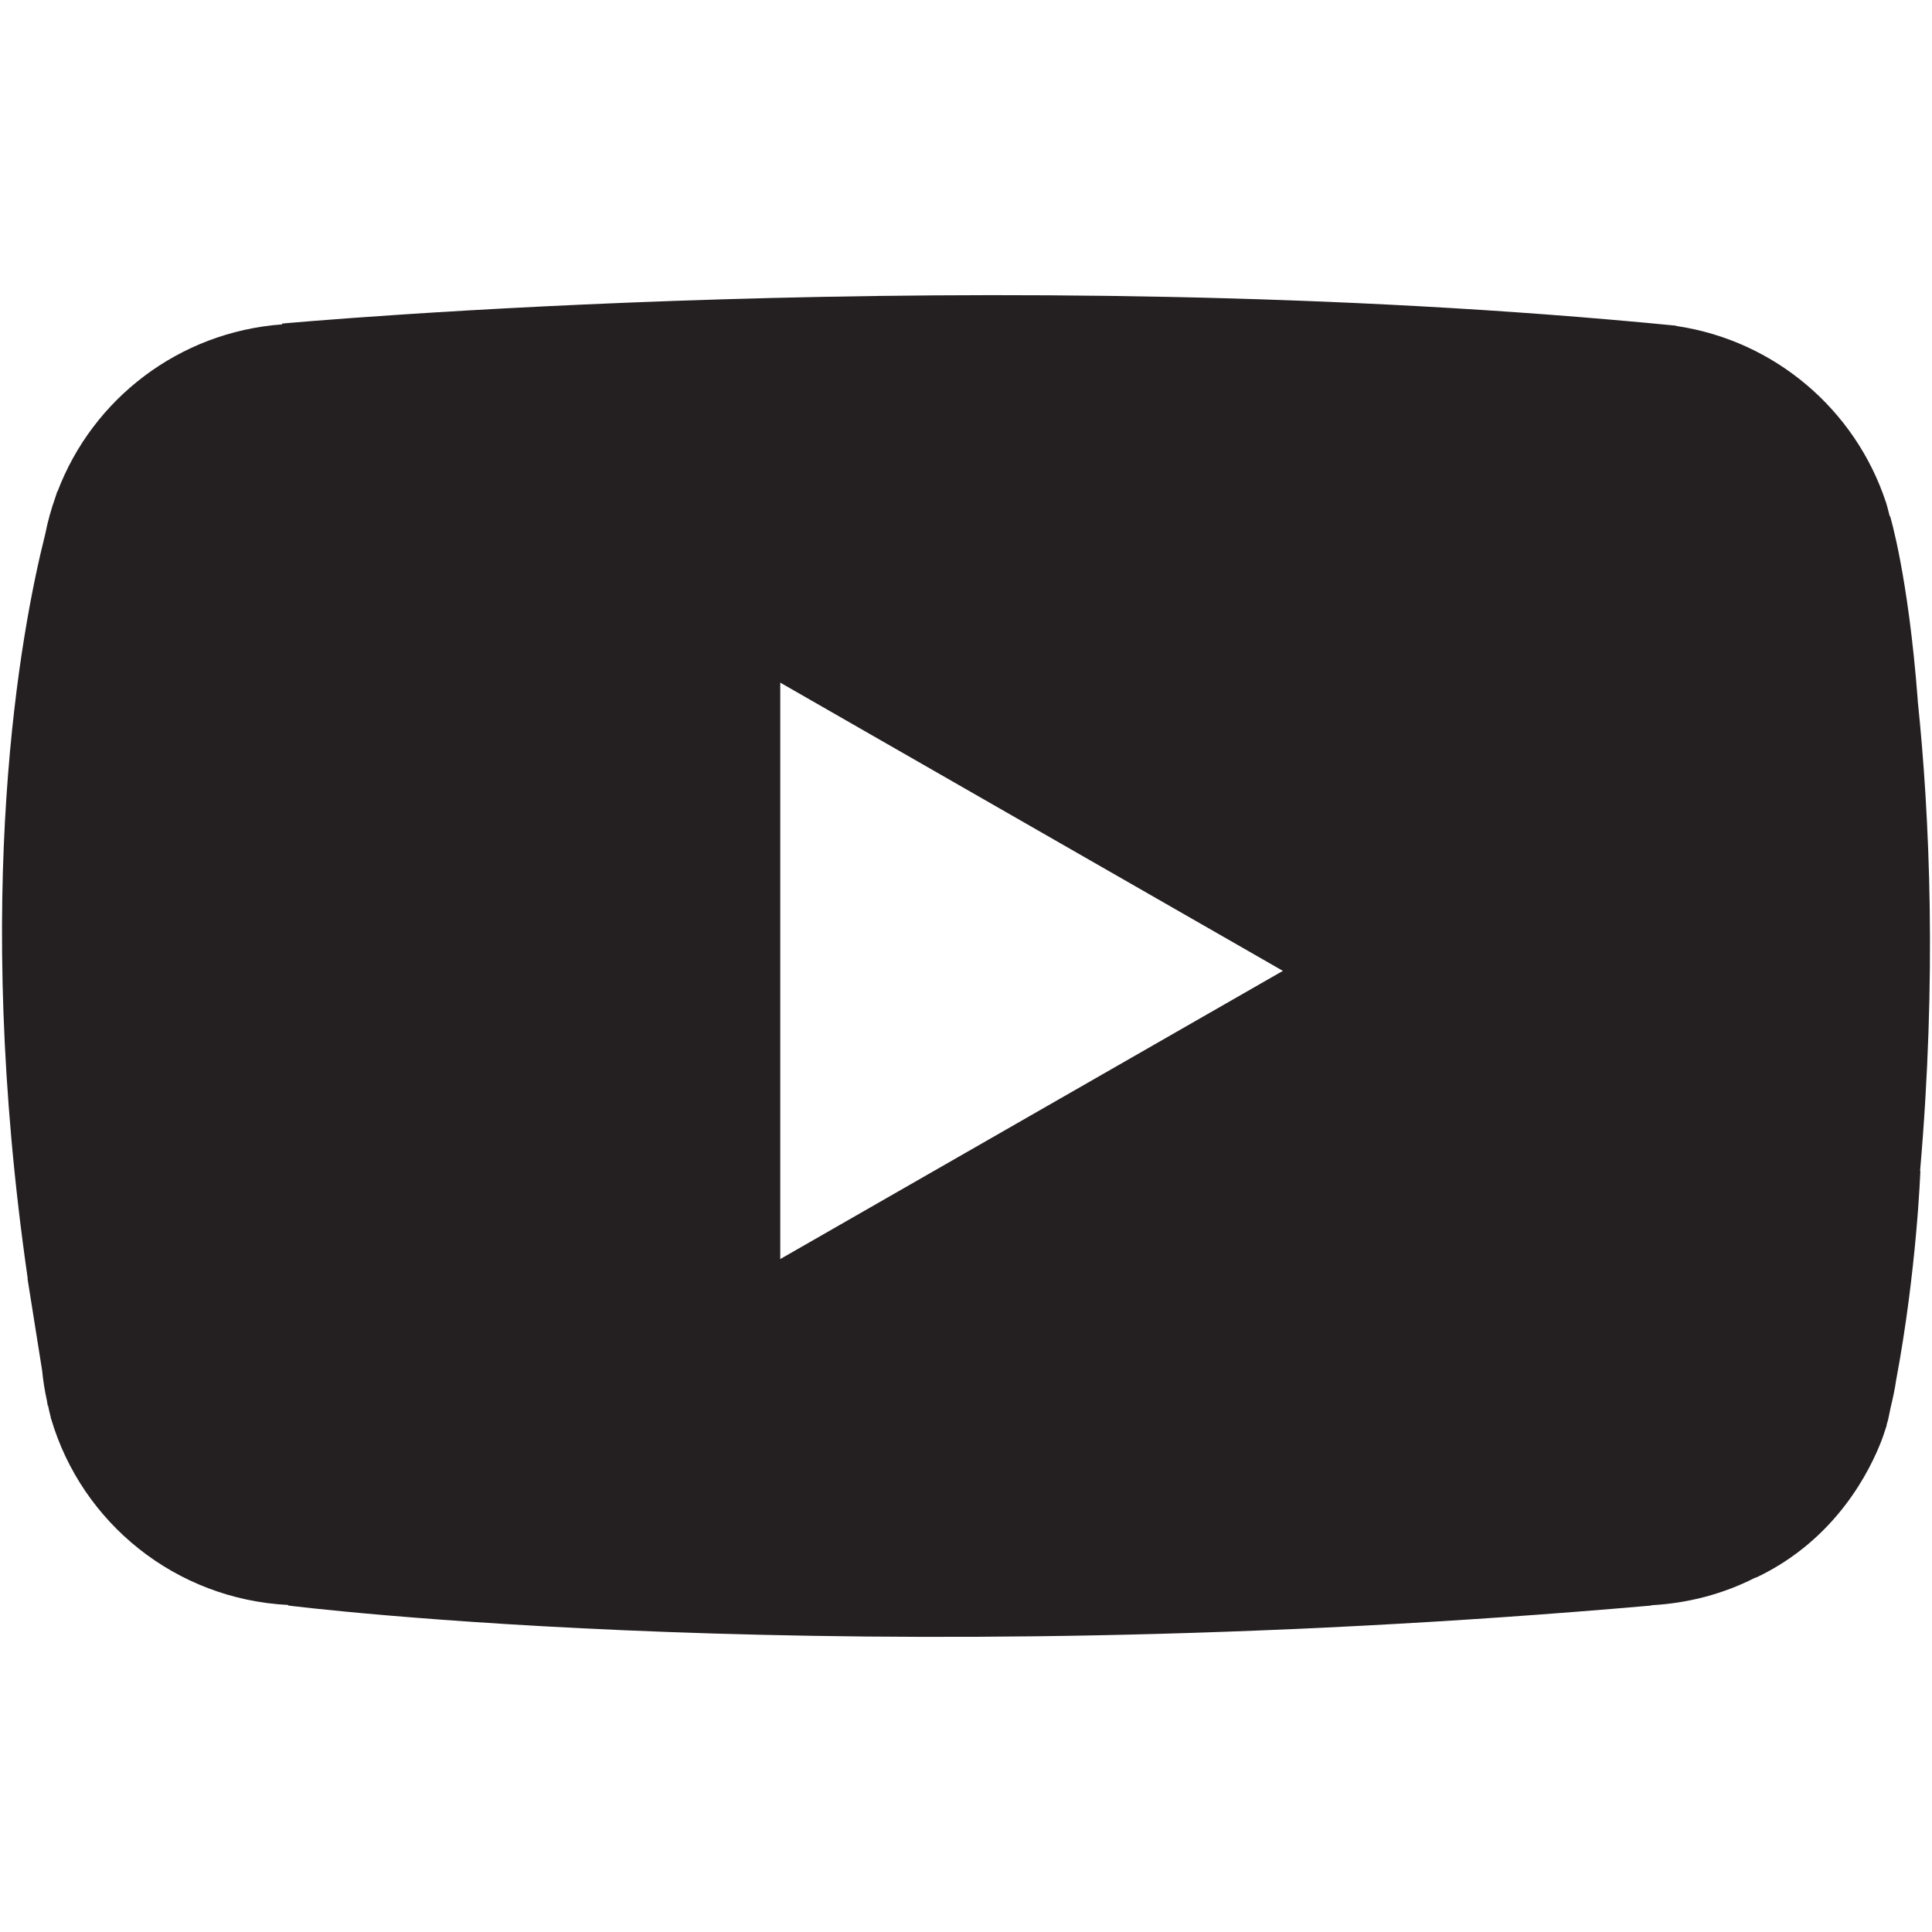<?xml version="1.0" ?><!DOCTYPE svg  PUBLIC '-//W3C//DTD SVG 1.1//EN'  'http://www.w3.org/Graphics/SVG/1.1/DTD/svg11.dtd'><svg enable-background="new 0 0 48 48" height="48px" id="Layer_3" version="1.1" viewBox="0 0 48 48" width="48px" xml:space="preserve" xmlns="http://www.w3.org/2000/svg" xmlns:xlink="http://www.w3.org/1999/xlink"><path d="M47.645,17.408c0-0.01,0.001-0.015,0-0.024c-0.236-3.095-0.688-4.566-0.688-4.566l-0.007,0.012  c-0.03-0.114-0.056-0.231-0.091-0.342c-0.002-0.003-0.006-0.022-0.006-0.022h-0.002c-0.76-2.29-2.76-4.007-5.204-4.367  c0-0.002,0-0.004,0-0.007C24.611,6.416,7.01,8.039,7.01,8.039l-0.001,0.02c-2.561,0.189-4.707,1.849-5.58,4.153l-0.006-0.002  c0,0-0.019,0.057-0.046,0.142c-0.104,0.295-0.191,0.598-0.252,0.912C0.519,15.667-0.7,22.153,0.689,31.765l-0.006-0.002l0.364,2.289  c0.025,0.257,0.066,0.507,0.12,0.754l0.019,0.117l0.006-0.01c0.023,0.1,0.042,0.201,0.069,0.3c0.003,0.013,0.004,0.025,0.007,0.039  c0.001,0,0.002,0,0.003,0c0.762,2.587,3.093,4.482,5.891,4.623l0,0.014c0,0,13.836,1.752,33.866,0  c0.001-0.002,0.002-0.006,0.003-0.008c0.916-0.049,1.781-0.282,2.555-0.673c0.023-0.011,0.044-0.014,0.068-0.025  c1.975-0.945,2.813-2.663,3.098-3.41c0.017-0.041,0.033-0.094,0.05-0.142c0.046-0.133,0.075-0.229,0.075-0.229l-0.006,0.001  c0.011-0.045,0.025-0.075,0.037-0.126c0.024-0.108,0.045-0.217,0.068-0.324c0.052-0.216,0.1-0.432,0.131-0.654  c0.518-2.76,0.604-5.211,0.604-5.211l-0.007,0.001C48.119,24.308,47.946,20.29,47.645,17.408z M19.385,31.281V16.96l12.488,7.161  L19.385,31.281z" fill="#241F20"/></svg>